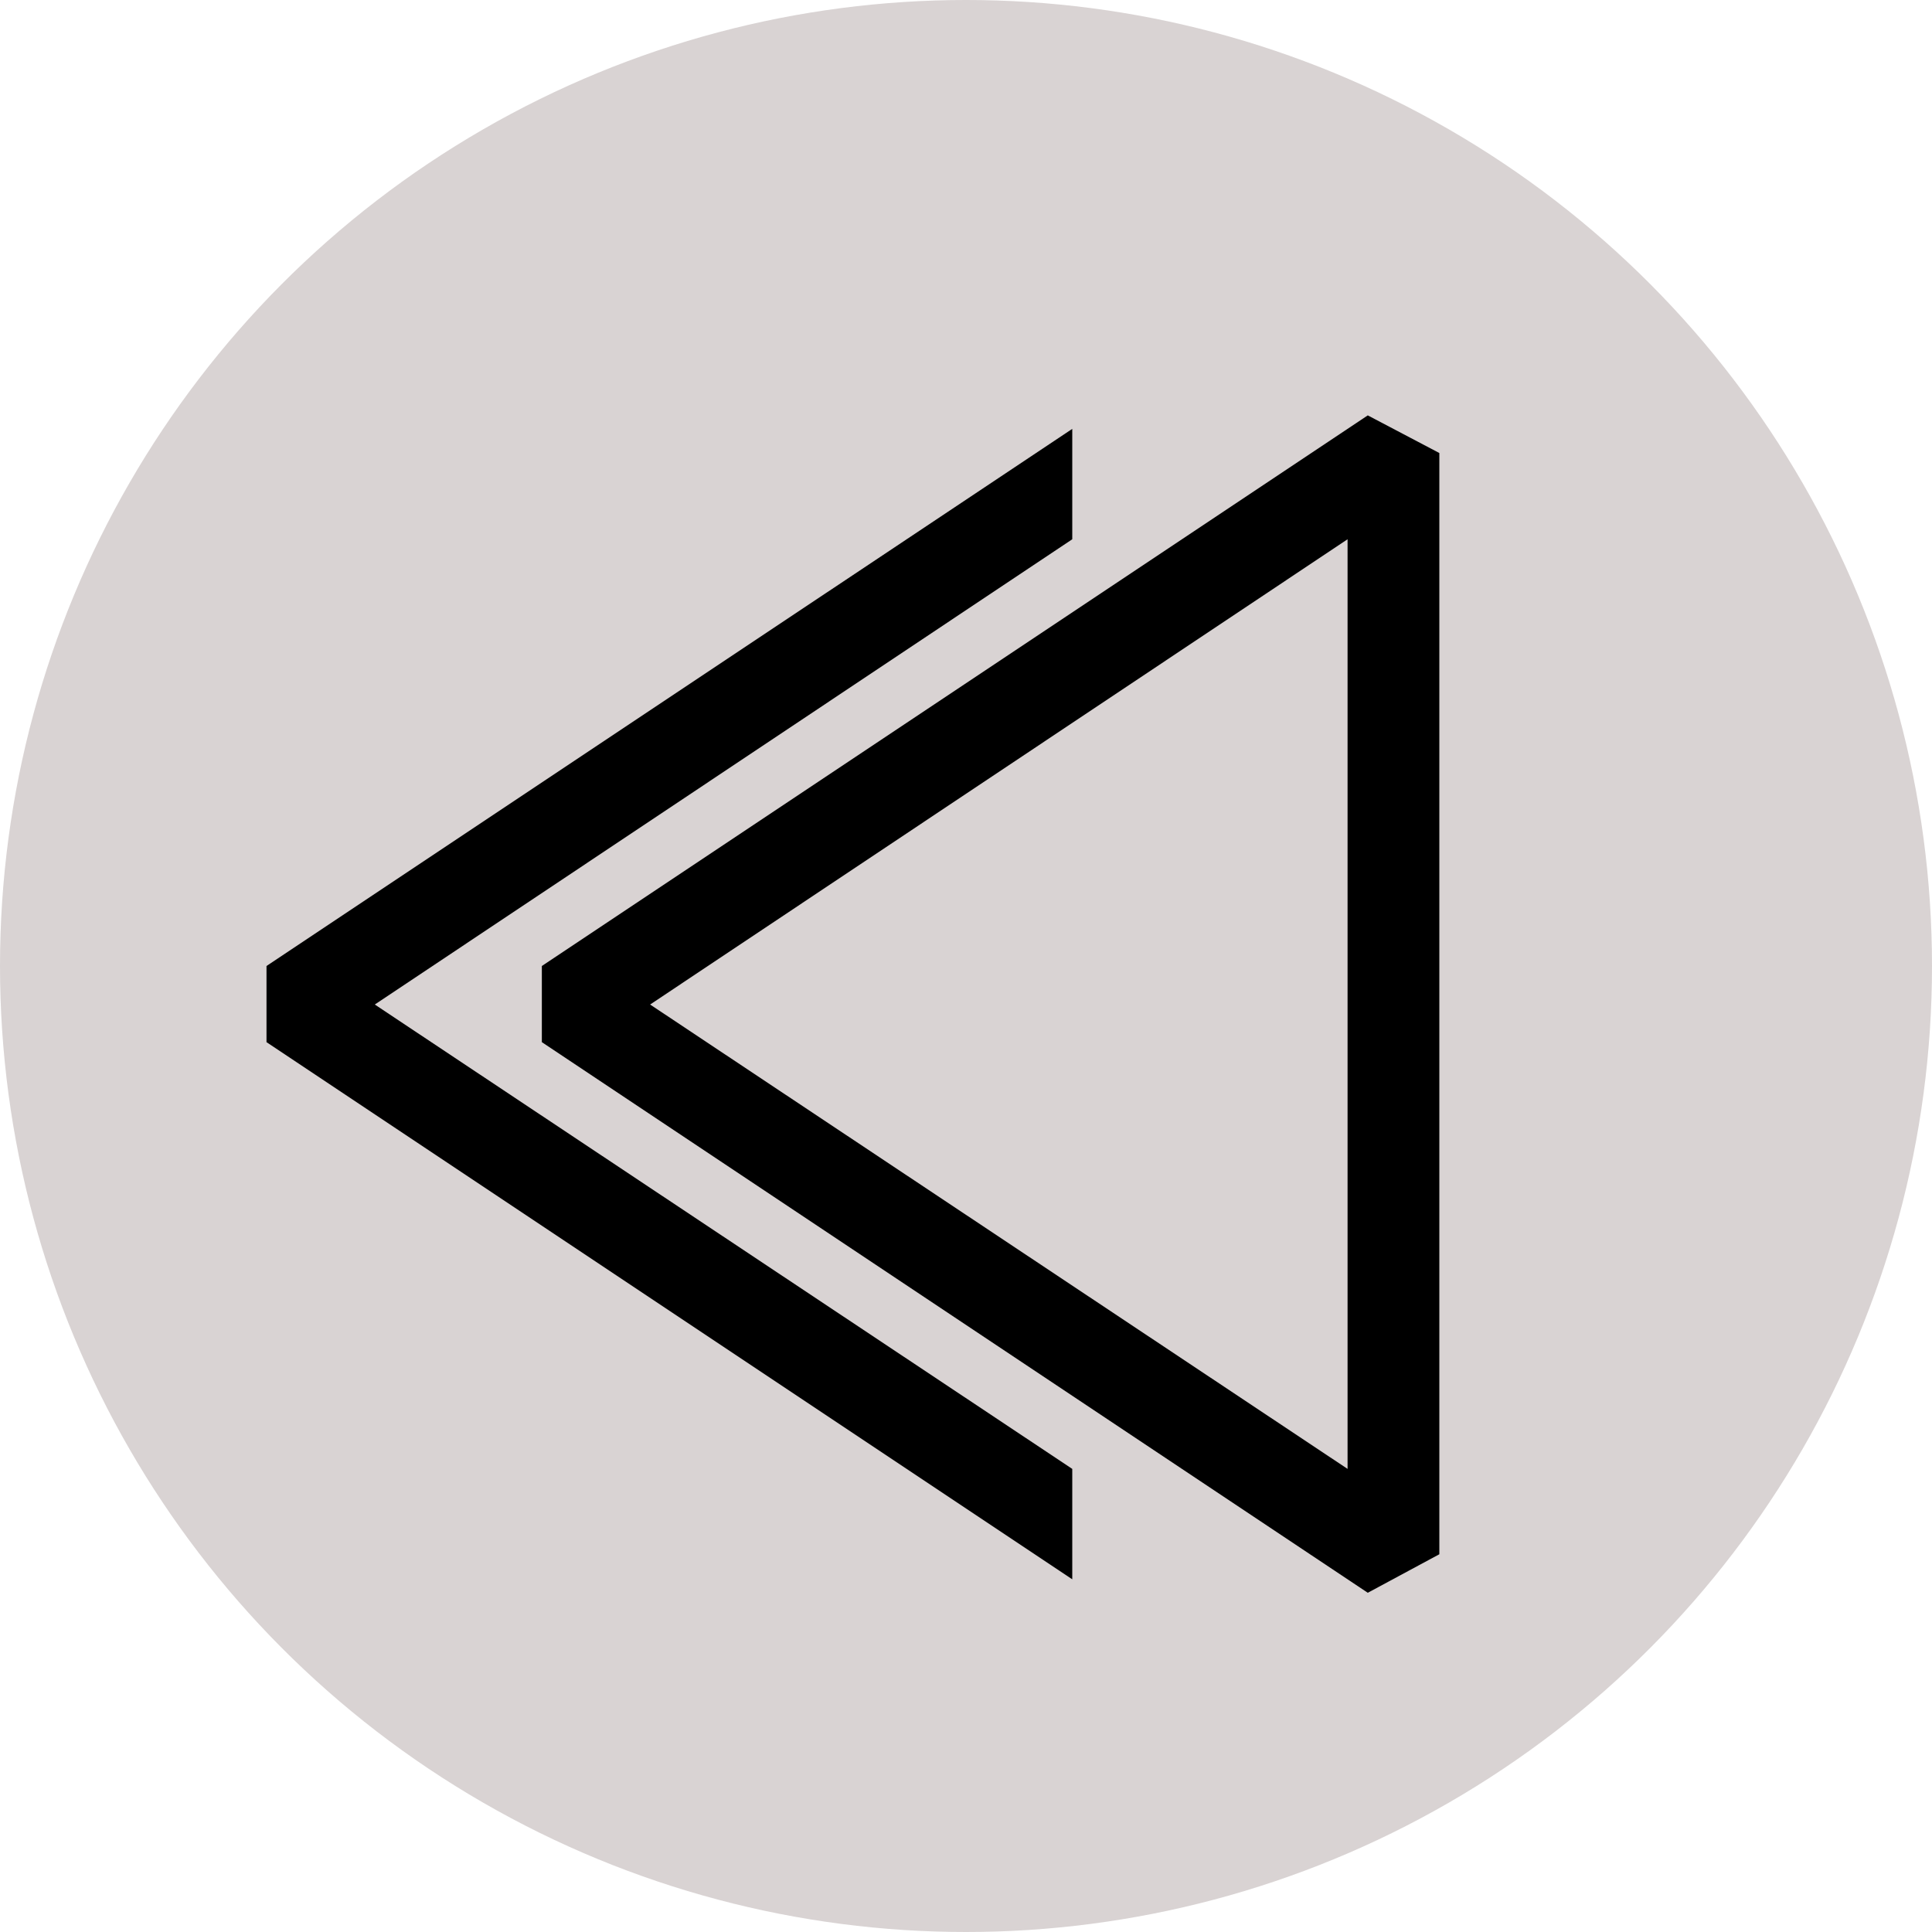<svg width="50" height="50" viewBox="0 0 50 50" fill="none" xmlns="http://www.w3.org/2000/svg">
<circle cx="25" cy="25" r="25" fill="#D9D3D3"/>
<path d="M35.398 10.75L37.25 11.724V40.224L35.398 41.221L14.023 26.971V25L35.398 10.75V10.75ZM34.875 38.015V13.956L16.825 25.997L34.875 38.015Z" fill="black"/>
<path fill-rule="evenodd" clip-rule="evenodd" d="M27.75 40.872L6.897 26.971V25L27.75 11.099V13.956L9.7 25.997L27.75 38.015V40.872Z" fill="black"/>
</svg>
